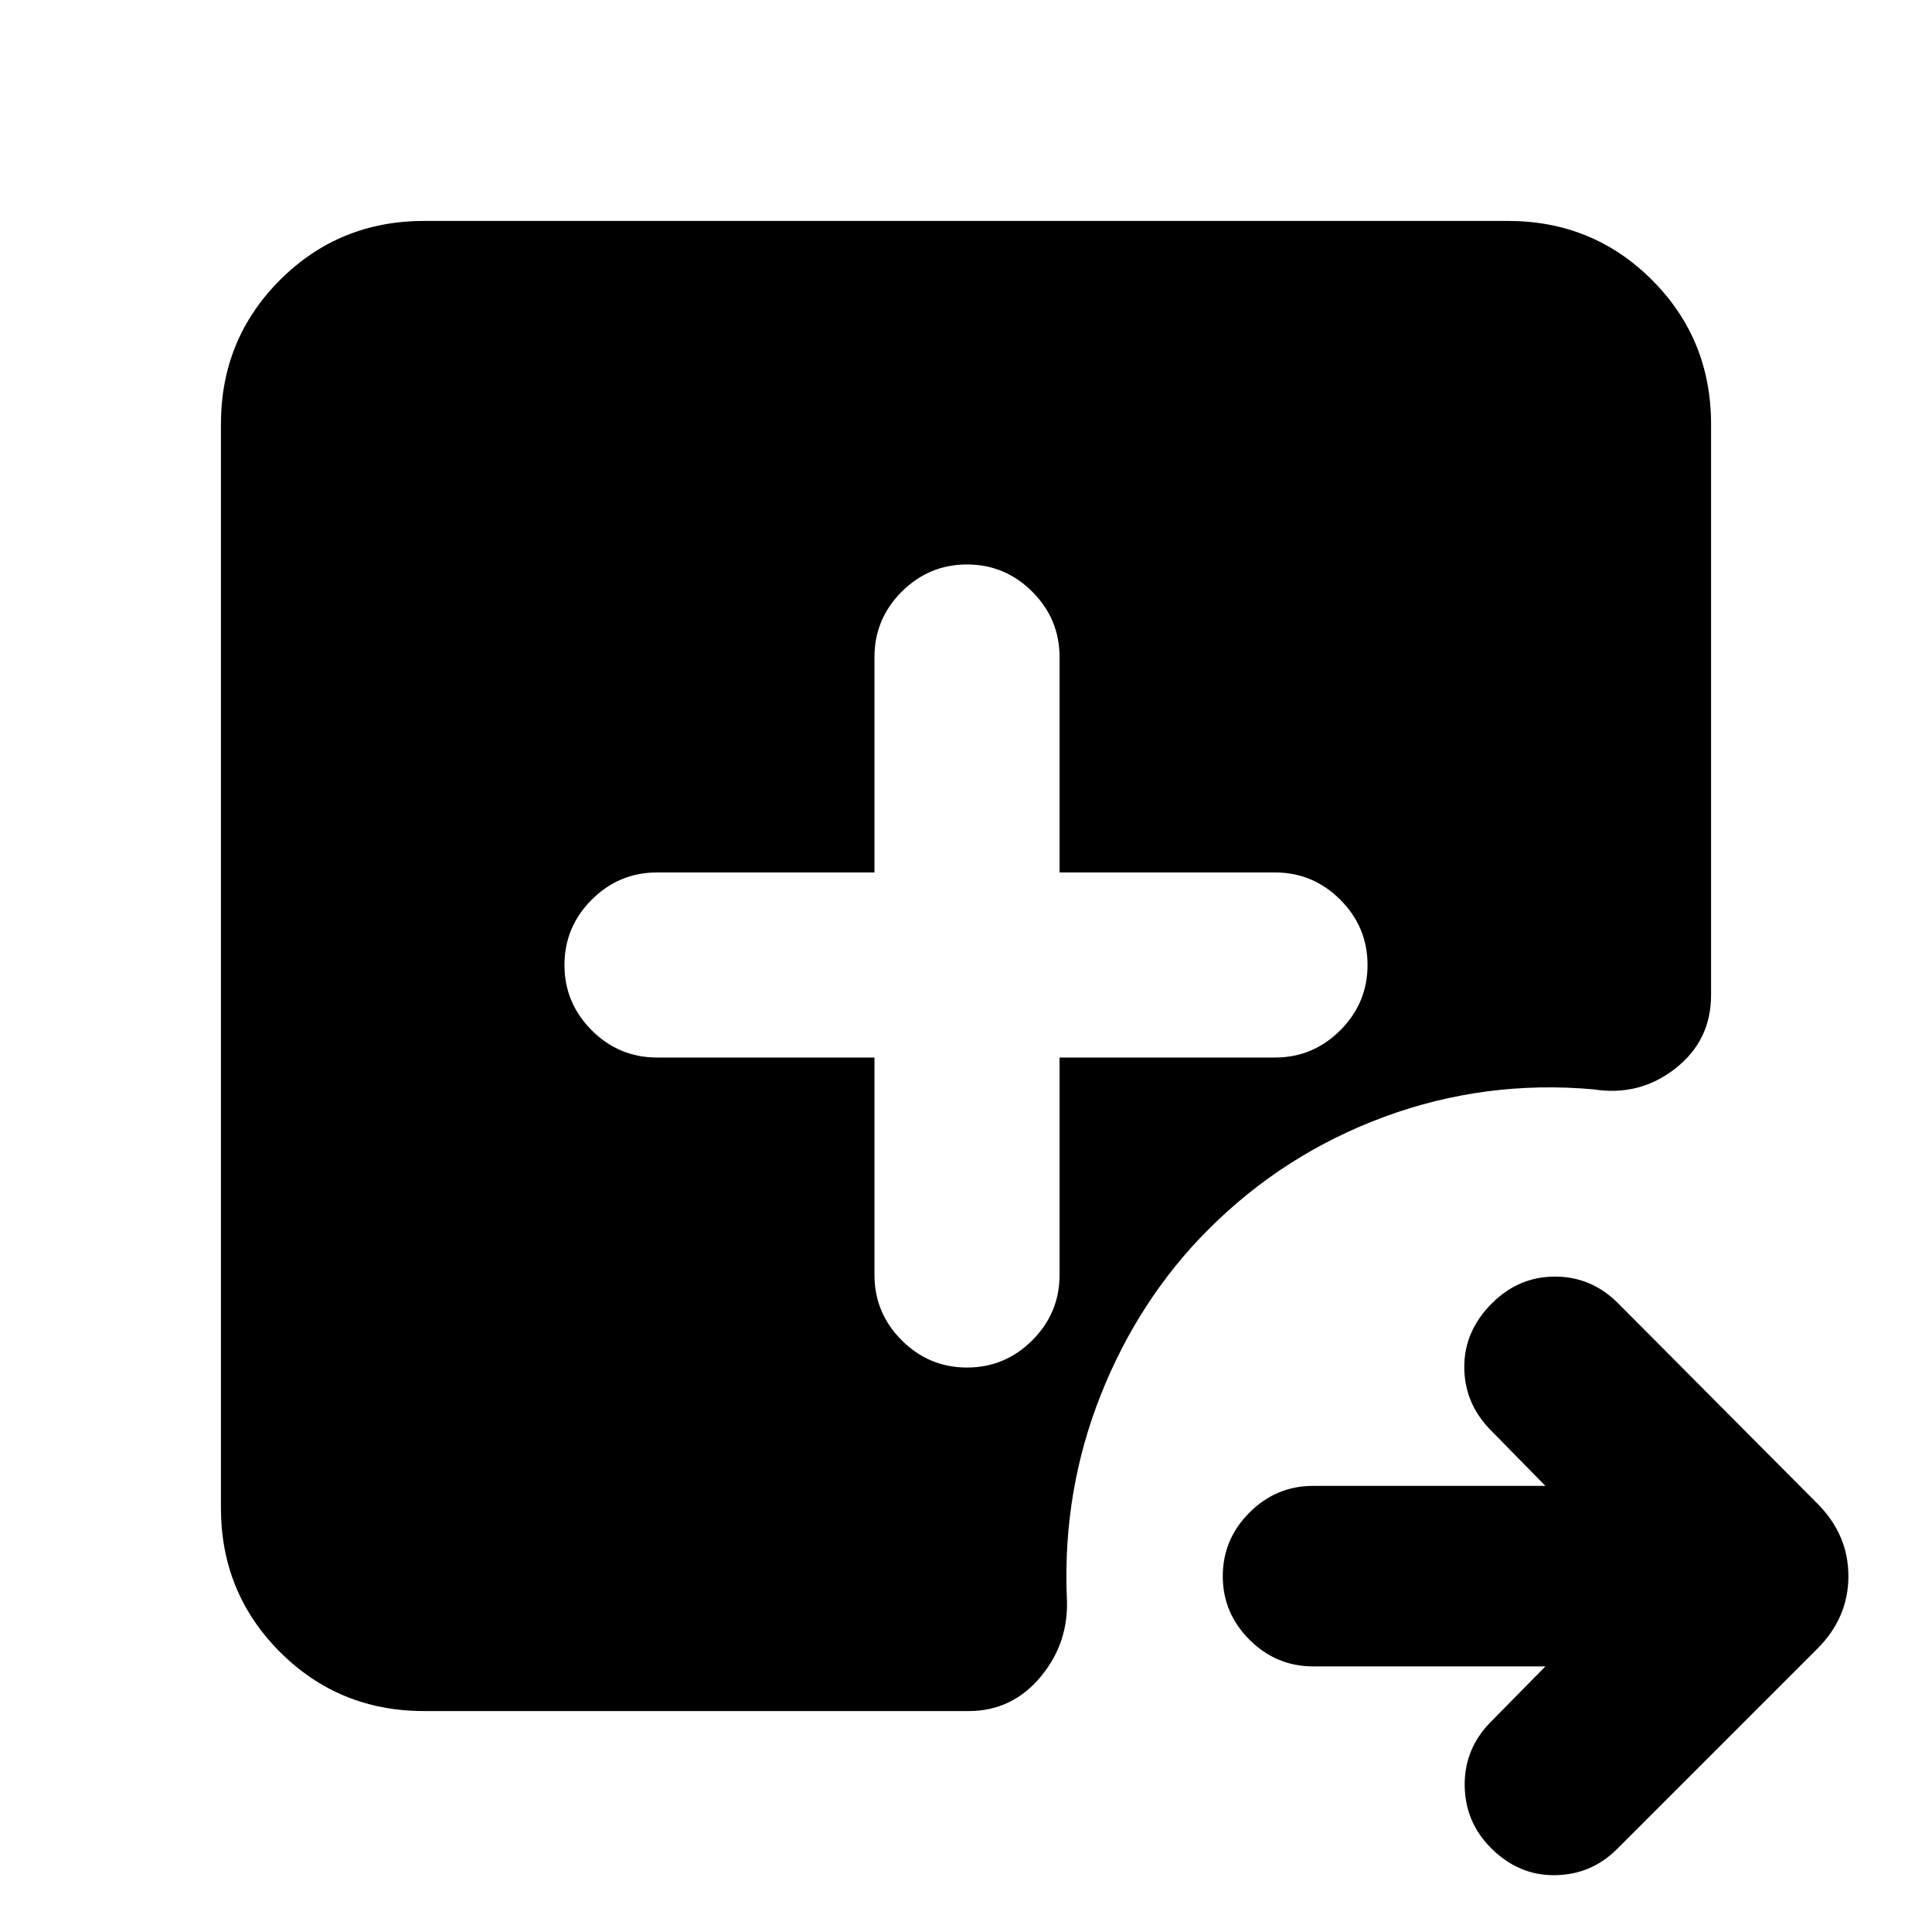 <svg xmlns="http://www.w3.org/2000/svg" height="24" viewBox="0 -960 960 960" width="24"><path d="M767.91-131.98H652.44q-18.33 0-31.59-13.26-13.26-13.26-13.26-31.58 0-18.33 13.26-31.59 13.26-13.26 31.59-13.26h115.47l-27.56-28.07q-12.76-13.26-12.76-31.08 0-17.83 13.76-31.59 13.26-13.26 31.34-13.26 18.07 0 31.33 13.26L903-212.93q15.46 15.45 15.46 36.11 0 20.65-15.46 36.1l-99.48 99.48q-12.76 12.76-30.83 13.01-18.08.25-31.84-13.51-12.76-12.76-13.05-30.83-.28-18.08 12.48-31.34l27.63-28.07ZM434.52-434.52v108.06q0 18.89 13.54 32.44 13.55 13.54 32.44 13.54 18.89 0 32.44-13.54 13.54-13.55 13.54-32.44v-108.06h107.06q18.89 0 32.44-13.54 13.54-13.55 13.54-32.44 0-18.89-13.54-32.44-13.55-13.54-32.44-13.54H526.48v-107.06q0-18.89-13.54-32.44-13.55-13.54-32.44-13.54-18.89 0-32.44 13.54-13.54 13.55-13.54 32.44v107.06H326.46q-18.89 0-32.44 13.54-13.54 13.55-13.54 32.44 0 18.89 13.54 32.44 13.55 13.54 32.44 13.54h108.06ZM210.78-109.78q-42.3 0-71.65-29.35-29.35-29.35-29.35-71.65v-538.44q0-42.3 29.35-71.65 29.35-29.35 71.65-29.35h538.44q42.3 0 71.65 29.35 29.35 29.35 29.35 71.65v283.59q0 22.72-17.81 36.61-17.8 13.89-40.52 10.32-54-4.8-103.93 13.61-49.94 18.42-87.37 55.85-34.68 34.68-53.59 82.28-18.91 47.61-16.93 99.98 1.43 22.72-12.81 39.96-14.24 17.24-35.89 17.24H210.78Z"/></svg>